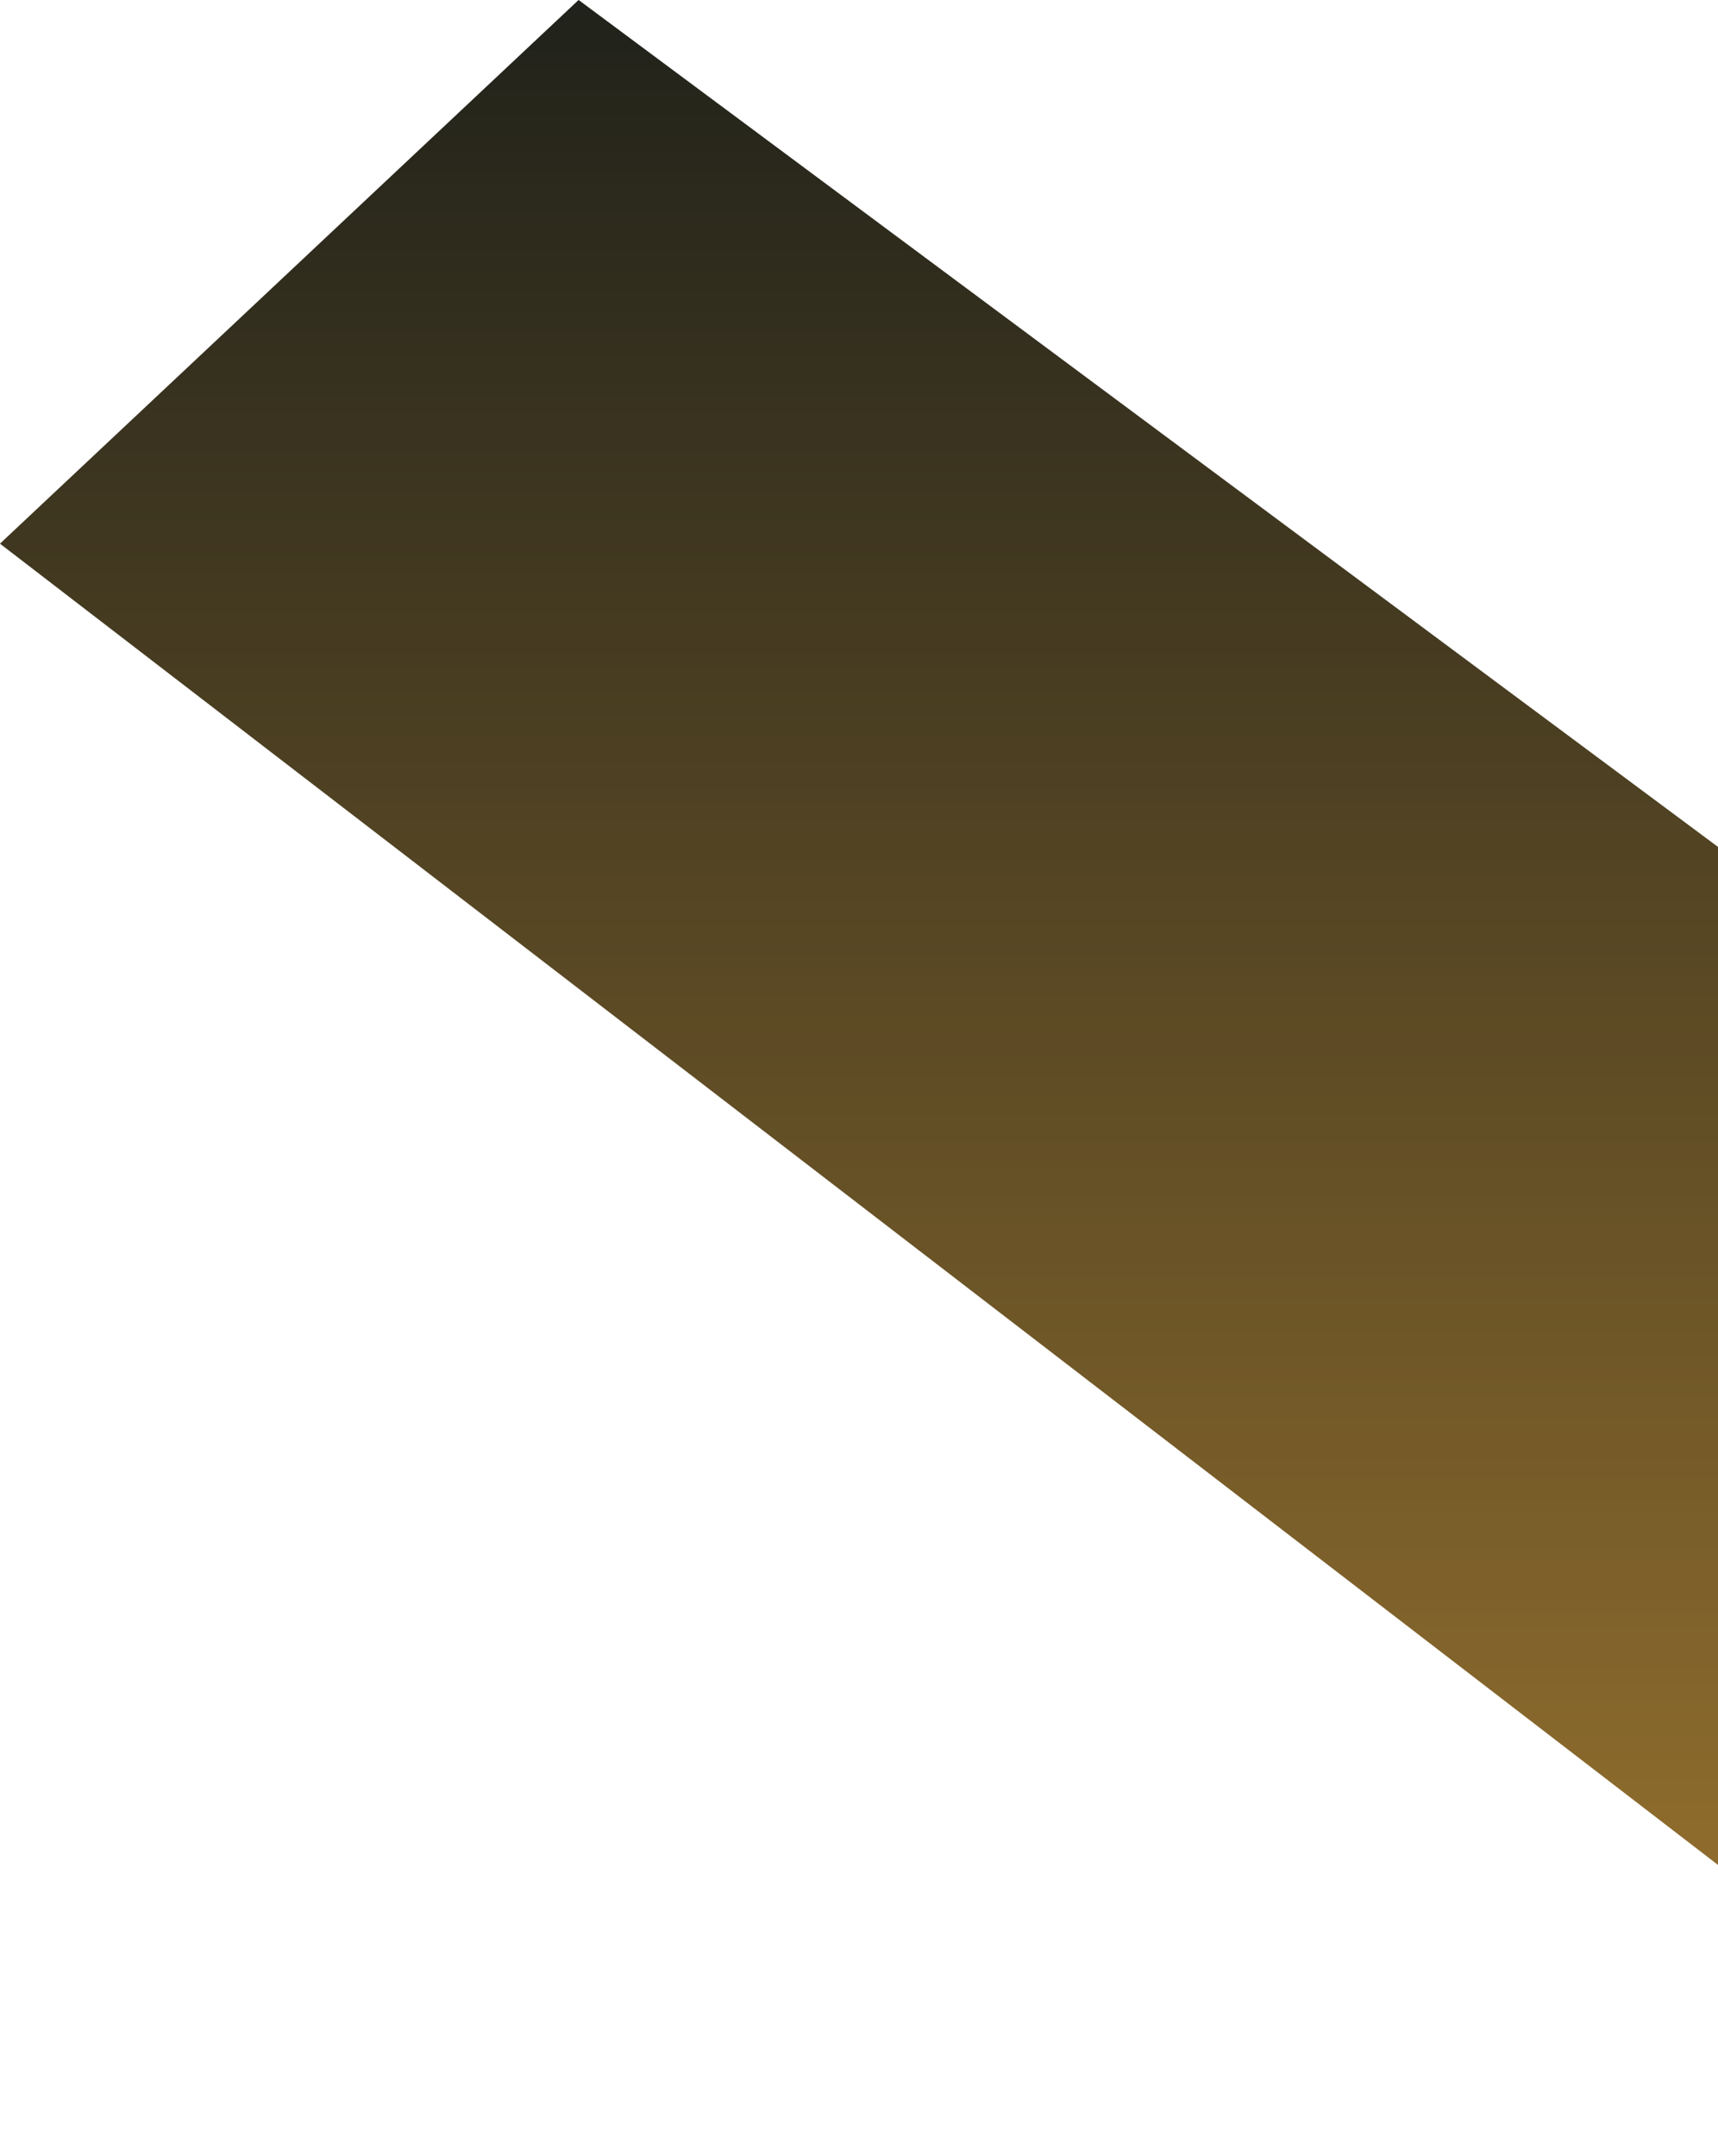 <svg width="1182" height="1483" viewBox="0 0 1182 1483" fill="none" xmlns="http://www.w3.org/2000/svg">
<g clip-path="url(#clip0_2520_219)">
<path d="M0 374L398.084 0L1419.5 759.153L1442 1482.85L0 374Z" fill="url(#paint0_linear_2520_219)"/>
<path d="M0 374L398.084 0L1419.5 759.153L1442 1482.85L0 374Z" fill="url(#paint1_linear_2520_219)" fill-opacity="0.2"/>
</g>
<defs>
<linearGradient id="paint0_linear_2520_219" x1="698.5" y1="0" x2="698.5" y2="1868" gradientUnits="userSpaceOnUse">
<stop stop-color="#051016"/>
<stop offset="1" stop-color="#CE9737"/>
</linearGradient>
<linearGradient id="paint1_linear_2520_219" x1="698.5" y1="-2.82945e-07" x2="675" y2="2613" gradientUnits="userSpaceOnUse">
<stop offset="0.646" stop-color="#8A692C"/>
<stop offset="0.976"/>
</linearGradient>
<clipPath id="clip0_2520_219">
<rect width="1182" height="1483" fill="white"/>
</clipPath>
</defs>
</svg>
